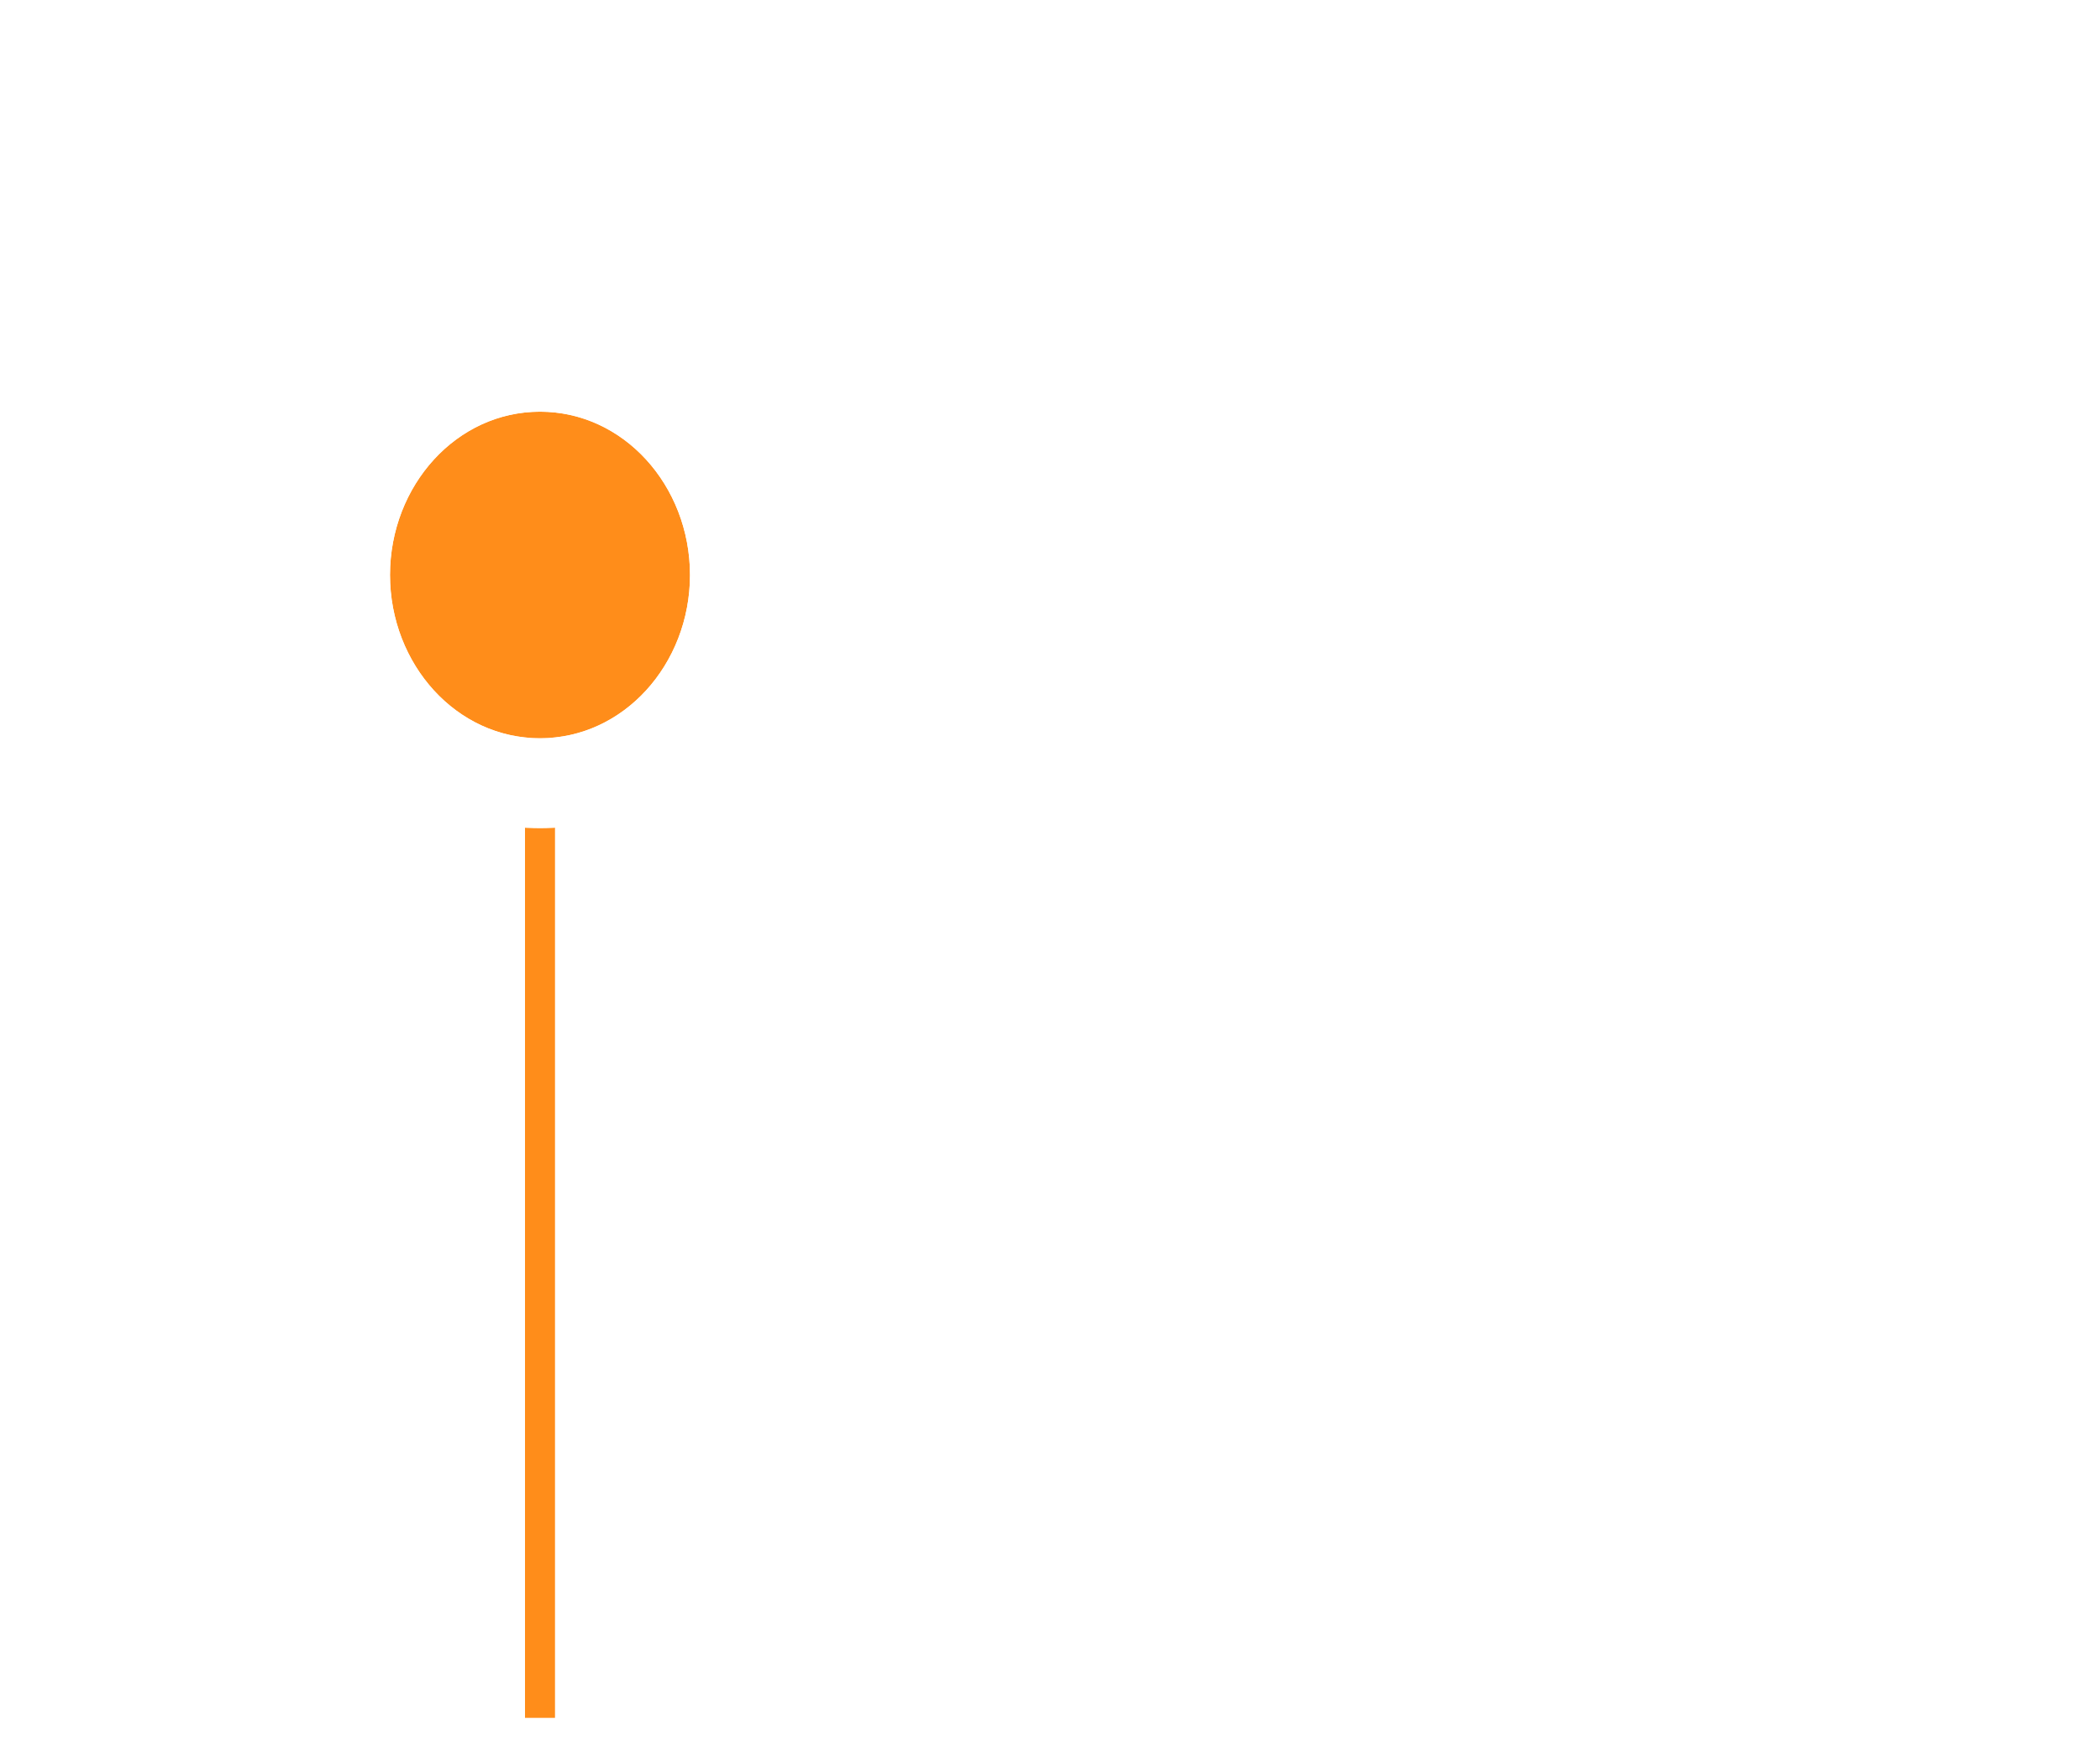<svg width="70" height="58" viewBox="0 0 70 58" fill="none" xmlns="http://www.w3.org/2000/svg">
<path d="M18 24.603V57.25" stroke="#FF8D1A"/>

<g filter="url(#filter0_d)">
<ellipse rx="5" ry="5.441" transform="matrix(-1 0 0 1 18 19.162)" fill="#FF8D1A"/>
<path d="M18 26.103C14.293 26.103 11.5 22.873 11.5 19.162C11.5 15.45 14.293 12.22 18 12.22C21.707 12.22 24.5 15.45 24.5 19.162C24.5 22.873 21.707 26.103 18 26.103Z" stroke="white" stroke-width="3"/>
</g>
<defs>
<filter id="filter0_d" x="0" y="0.721" width="36" height="36.882" filterUnits="userSpaceOnUse" color-interpolation-filters="sRGB">
<feFlood flood-opacity="0" result="BackgroundImageFix"/>
<feColorMatrix in="SourceAlpha" type="matrix" values="0 0 0 0 0 0 0 0 0 0 0 0 0 0 0 0 0 0 127 0"/>
<feOffset/>
<feGaussianBlur stdDeviation="5"/>
<feColorMatrix type="matrix" values="0 0 0 0 0 0 0 0 0 0 0 0 0 0 0 0 0 0 0.15 0"/>
<feBlend mode="normal" in2="BackgroundImageFix" result="effect1_dropShadow"/>
<feBlend mode="normal" in="SourceGraphic" in2="effect1_dropShadow" result="shape"/>
</filter>
</defs>
</svg>
